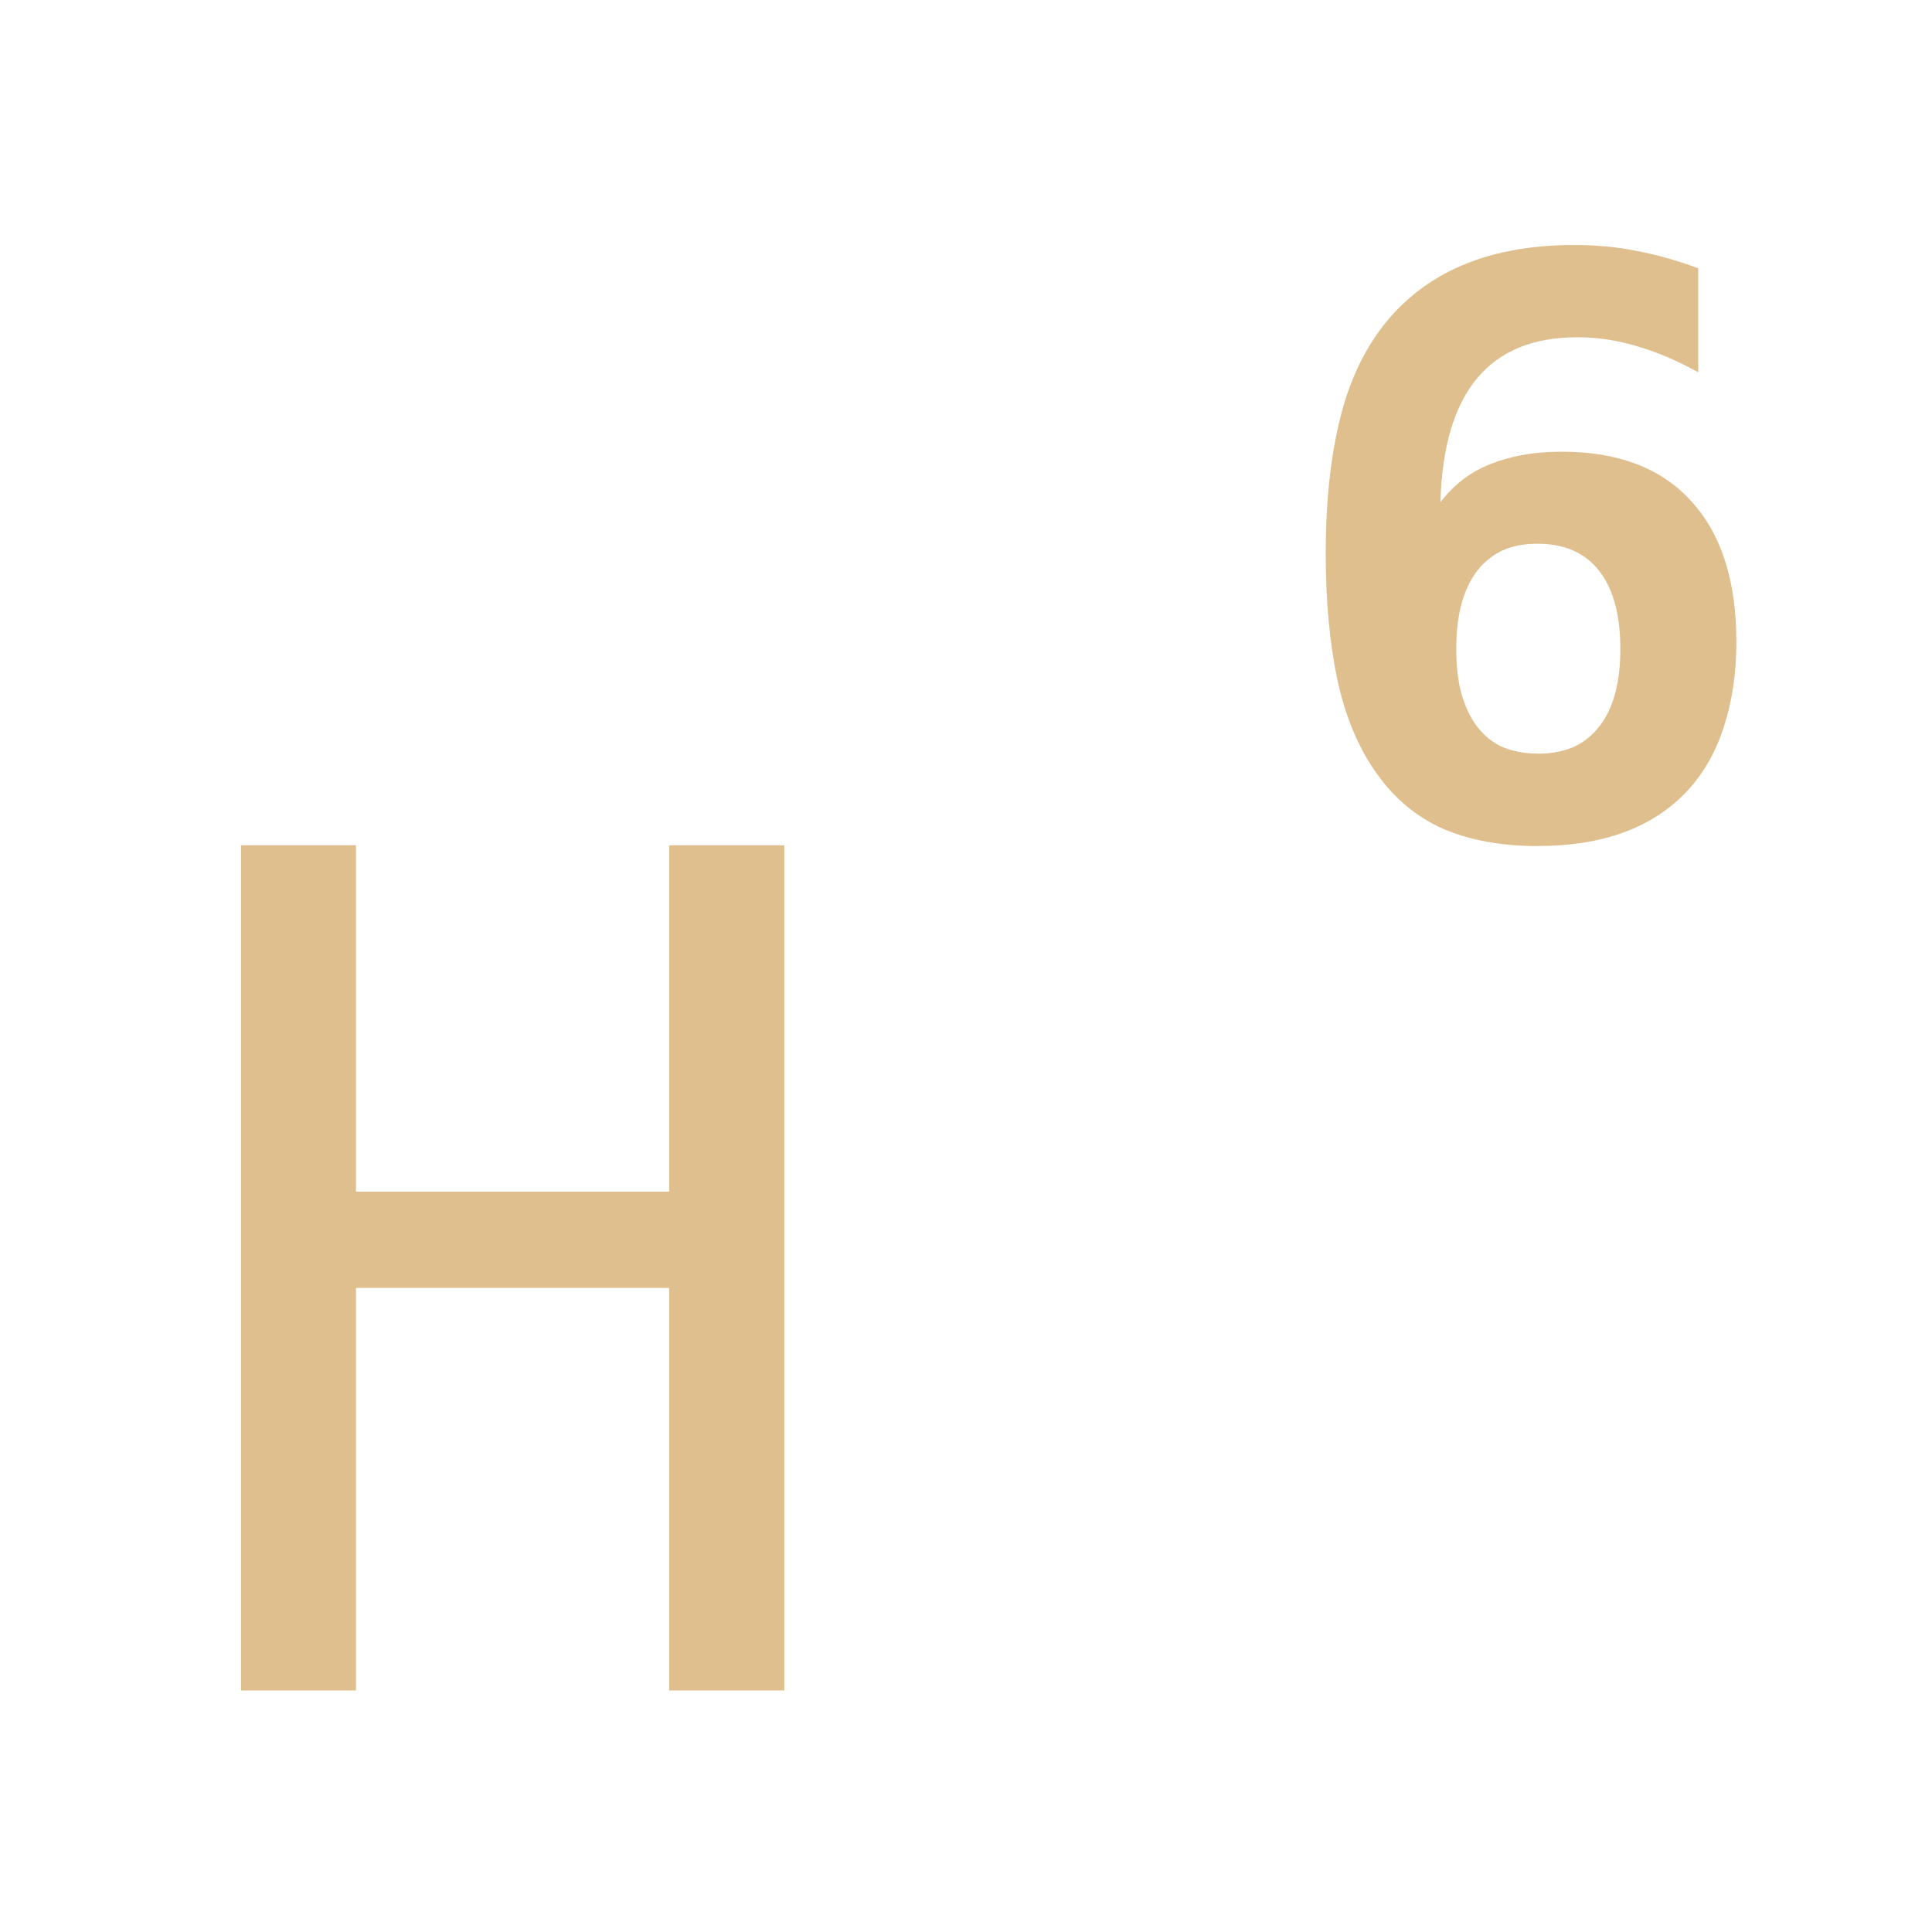 <?xml version="1.0" encoding="UTF-8" standalone="no"?>
<svg
   viewBox="0 0 16 16"
   version="1.1"
   id="svg6"
   sodipodi:docname="ct_fmt-txt-h6.svg"
   inkscape:version="1.1.2 (0a00cf5339, 2022-02-04)"
   xmlns:inkscape="http://www.inkscape.org/namespaces/inkscape"
   xmlns:sodipodi="http://sodipodi.sourceforge.net/DTD/sodipodi-0.dtd"
   xmlns="http://www.w3.org/2000/svg"
   xmlns:svg="http://www.w3.org/2000/svg">
  <sodipodi:namedview
     id="namedview8"
     pagecolor="#ffffff"
     bordercolor="#666666"
     borderopacity="1.0"
     inkscape:pageshadow="2"
     inkscape:pageopacity="0.0"
     inkscape:pagecheckerboard="0"
     showgrid="true"
     inkscape:zoom="52.625"
     inkscape:cx="8.0570071"
     inkscape:cy="10.327791"
     inkscape:window-width="1920"
     inkscape:window-height="1080"
     inkscape:window-x="0"
     inkscape:window-y="0"
     inkscape:window-maximized="1"
     inkscape:current-layer="svg6">
    <inkscape:grid
       type="xygrid"
       id="grid825" />
  </sodipodi:namedview>
  <defs
     id="defs3051">
    <style
       type="text/css"
       id="current-color-scheme">
      .ColorScheme-Text {
        color:#eff0f1;
      }
      </style>
  </defs>
  <path
     d="m 12.739,7.007 q -0.45,0 -0.783,-0.141 Q 11.627,6.721 11.408,6.415 11.181,6.104 11.078,5.641 10.979,5.178 10.979,4.58 q 0,-0.636 0.12,-1.118 0.12,-0.485 0.398,-0.816 0.522,-0.617 1.541,-0.617 0.271,0 0.511,0.048 0.254,0.048 0.515,0.145 v 0.861 q -0.261,-0.145 -0.518,-0.219 -0.24,-0.071 -0.484,-0.071 -1.095,0 -1.133,1.366 0.168,-0.219 0.412,-0.315 0.11,-0.045 0.257,-0.074 0.151,-0.029 0.34,-0.029 0.693,0 1.064,0.405 0.378,0.408 0.378,1.17 0,0.389 -0.106,0.71 -0.103,0.318 -0.316,0.54 -0.426,0.44 -1.219,0.44 z m -0.003,-0.765 q 0.154,0 0.285,-0.051 0.13,-0.055 0.223,-0.174 0.175,-0.222 0.175,-0.643 0,-0.421 -0.175,-0.646 -0.175,-0.225 -0.511,-0.225 -0.172,0 -0.295,0.058 -0.12,0.058 -0.203,0.164 -0.175,0.228 -0.175,0.646 0,0.222 0.045,0.382 0.048,0.161 0.13,0.267 0.089,0.116 0.216,0.17 0.13,0.051 0.285,0.051 z"
     style="font-weight:bold;font-size:6.802px;line-height:1.25;font-family:Hack;-inkscape-font-specification:'Hack Bold';letter-spacing:0px;word-spacing:0px;fill:#dfbf8e;stroke-width:0.17;fill-opacity:1"
     id="path826" />
  <path
     d="M 1.996,7 H 2.948 V 9.869 H 5.542 V 7 H 6.495 V 14 H 5.542 V 10.666 H 2.948 V 14 H 1.996 Z"
     id="path1760"
     style="font-size:15.065px;line-height:1.25;font-family:Hack;-inkscape-font-specification:Hack;letter-spacing:0px;word-spacing:0px;fill:#dfbf8e;stroke-width:0.24;fill-opacity:1" />
</svg>
